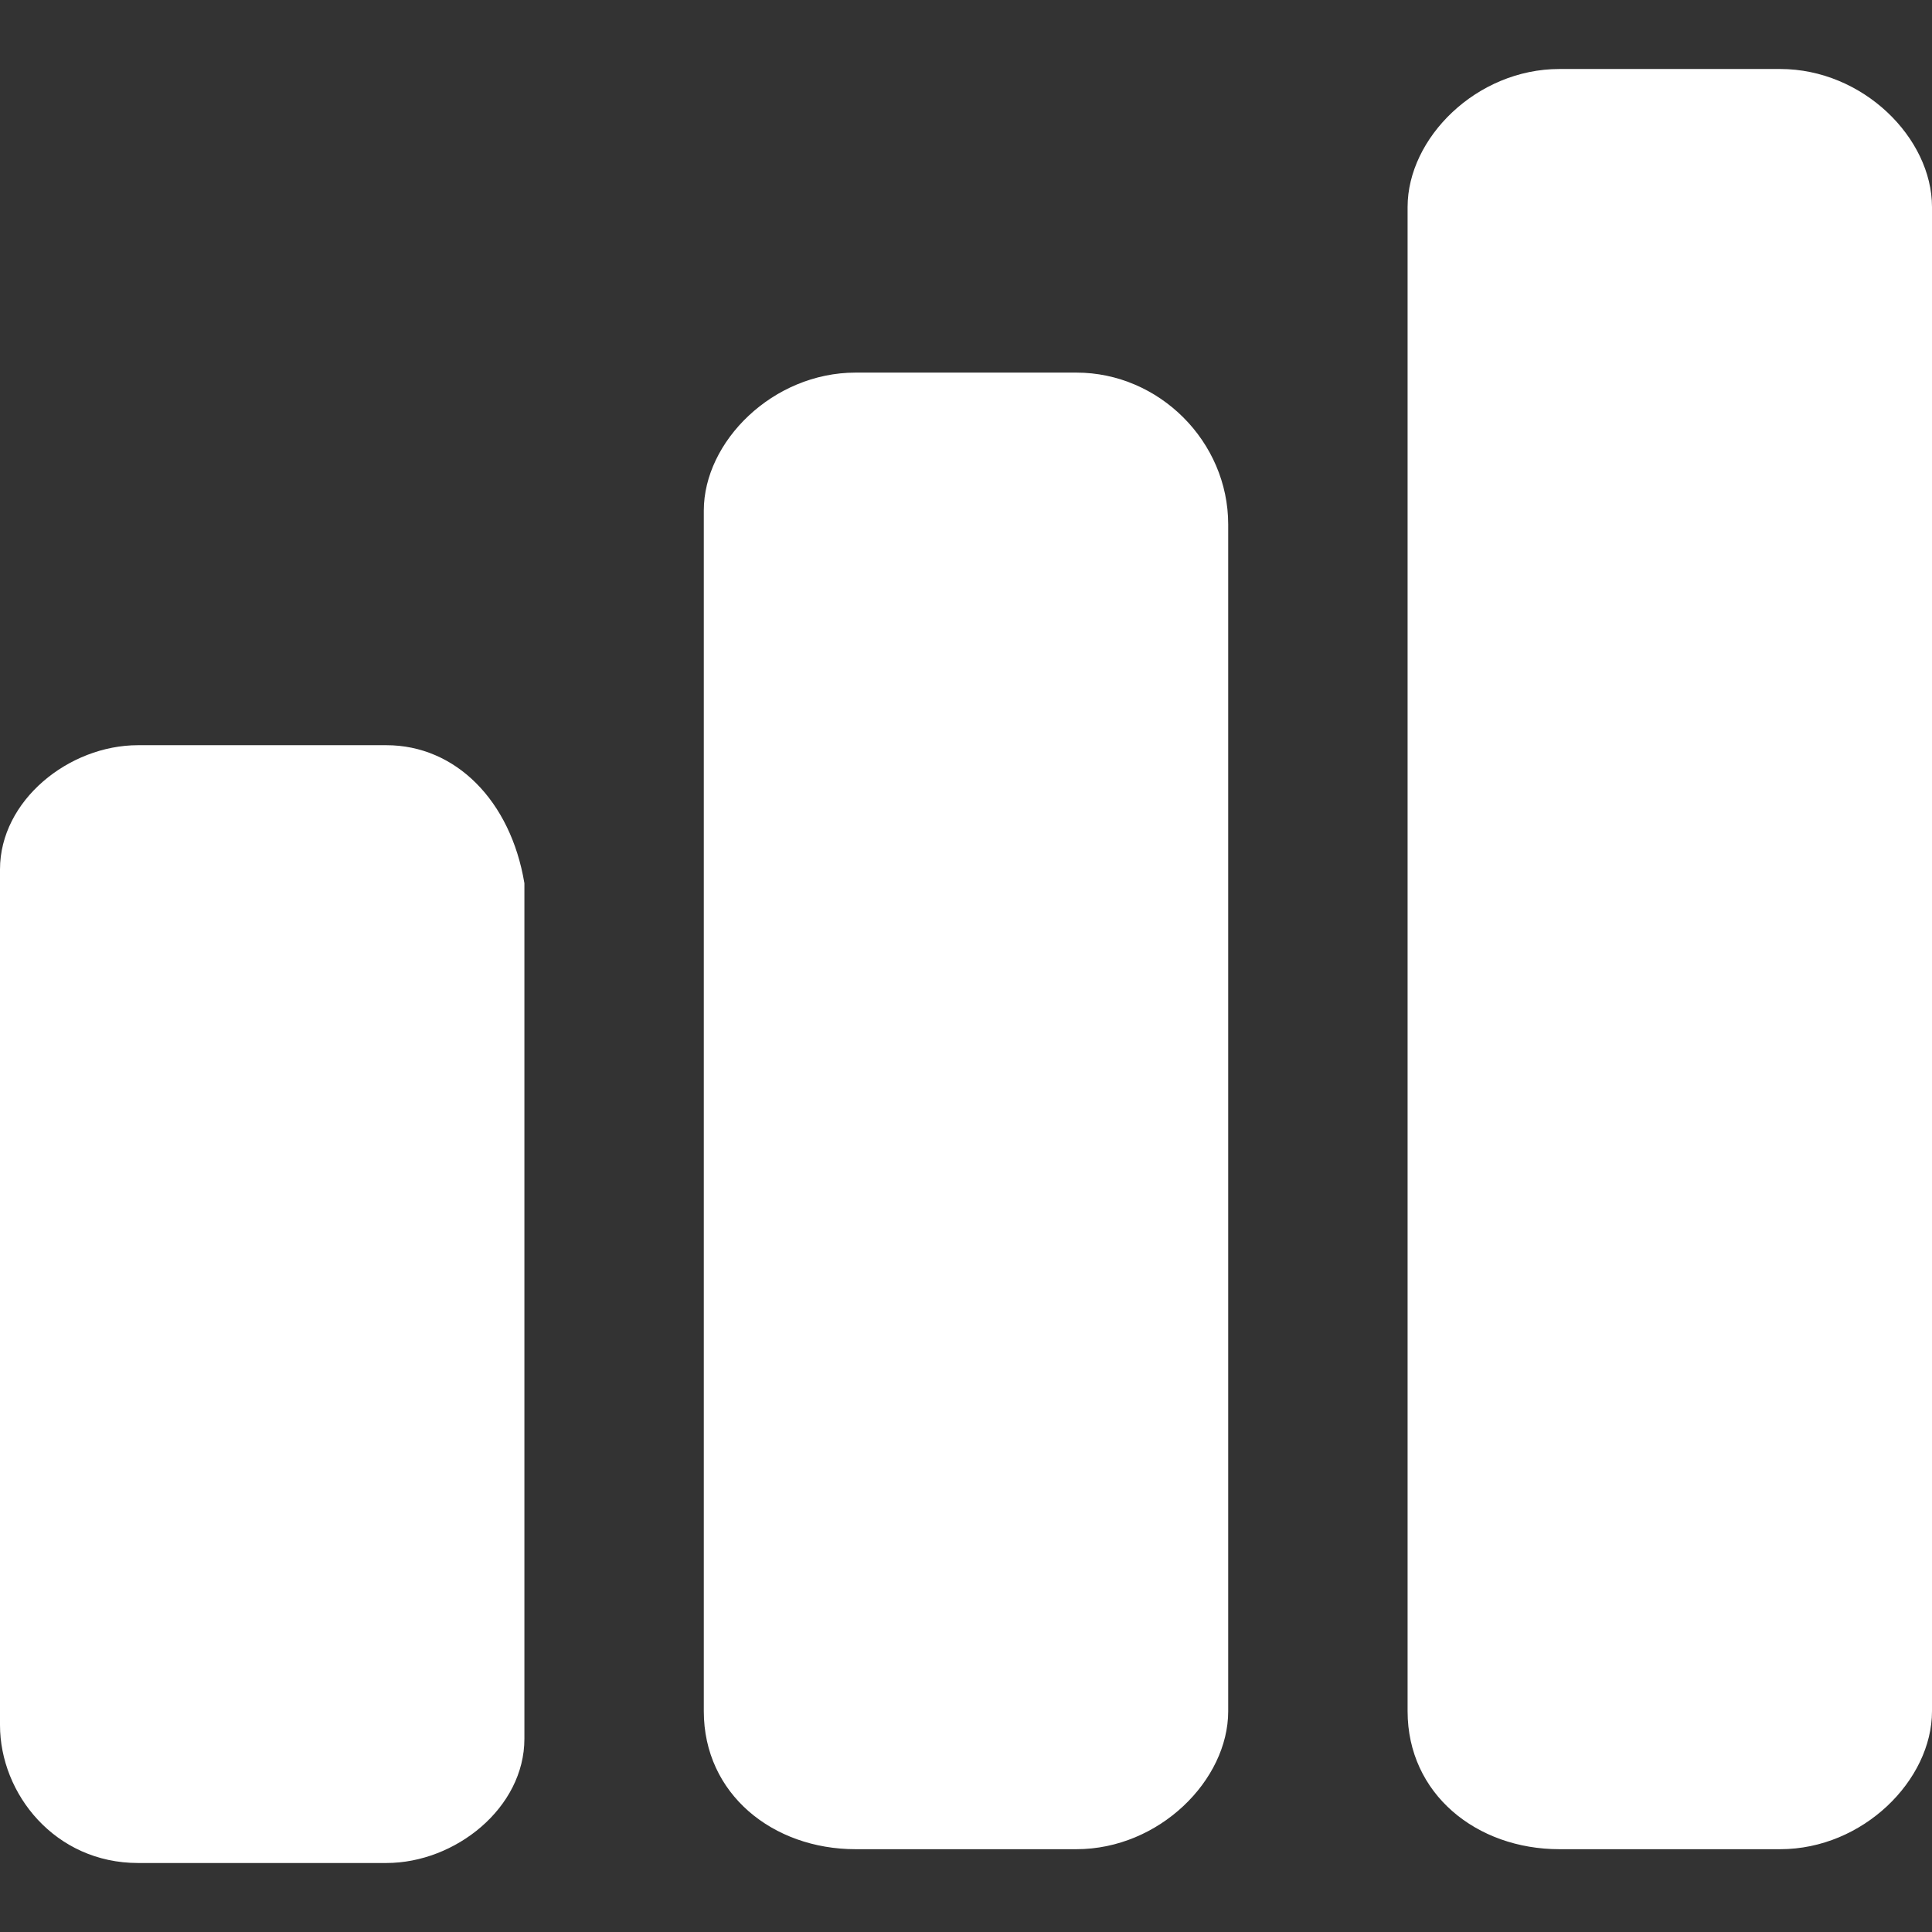 <?xml version="1.0" encoding="utf-8"?>
<!-- Generator: Adobe Illustrator 22.1.0, SVG Export Plug-In . SVG Version: 6.00 Build 0)  -->
<svg version="1.1" id="Слой_1" xmlns="http://www.w3.org/2000/svg" xmlns:xlink="http://www.w3.org/1999/xlink" x="0px" y="0px"
	 viewBox="0 0 14 14" style="enable-background:new 0 0 14 14;" xml:space="preserve">
<rect x="0" y="0" width="14" height="14" fill="#333333" stroke="none"/>
<style type="text/css">
	.st0{fill:#ffffff;}
</style>
<title>01</title>
<g>
	<g>
		<path class="st0" d="M7.8,2.7H6.2c-0.6,0-1.1,0.5-1.1,1v8.7c0,0.6,0.5,1,1.1,1h1.6c0.6,0,1.1-0.5,1.1-1V3.8
			C8.9,3.2,8.4,2.7,7.8,2.7z M12.9,0.5h-1.6c-0.6,0-1.1,0.5-1.1,1v10.9c0,0.6,0.5,1,1.1,1h1.6c0.6,0,1.1-0.5,1.1-1V1.5
			C14,1,13.5,0.5,12.9,0.5z M2.8,5.4H1c-0.5,0-1,0.4-1,0.9v6.2c0,0.5,0.4,1,1,1h1.8c0.5,0,1-0.4,1-0.9V6.4C3.7,5.8,3.3,5.4,2.8,5.4z
			"/>
	</g>
</g>
</svg>
